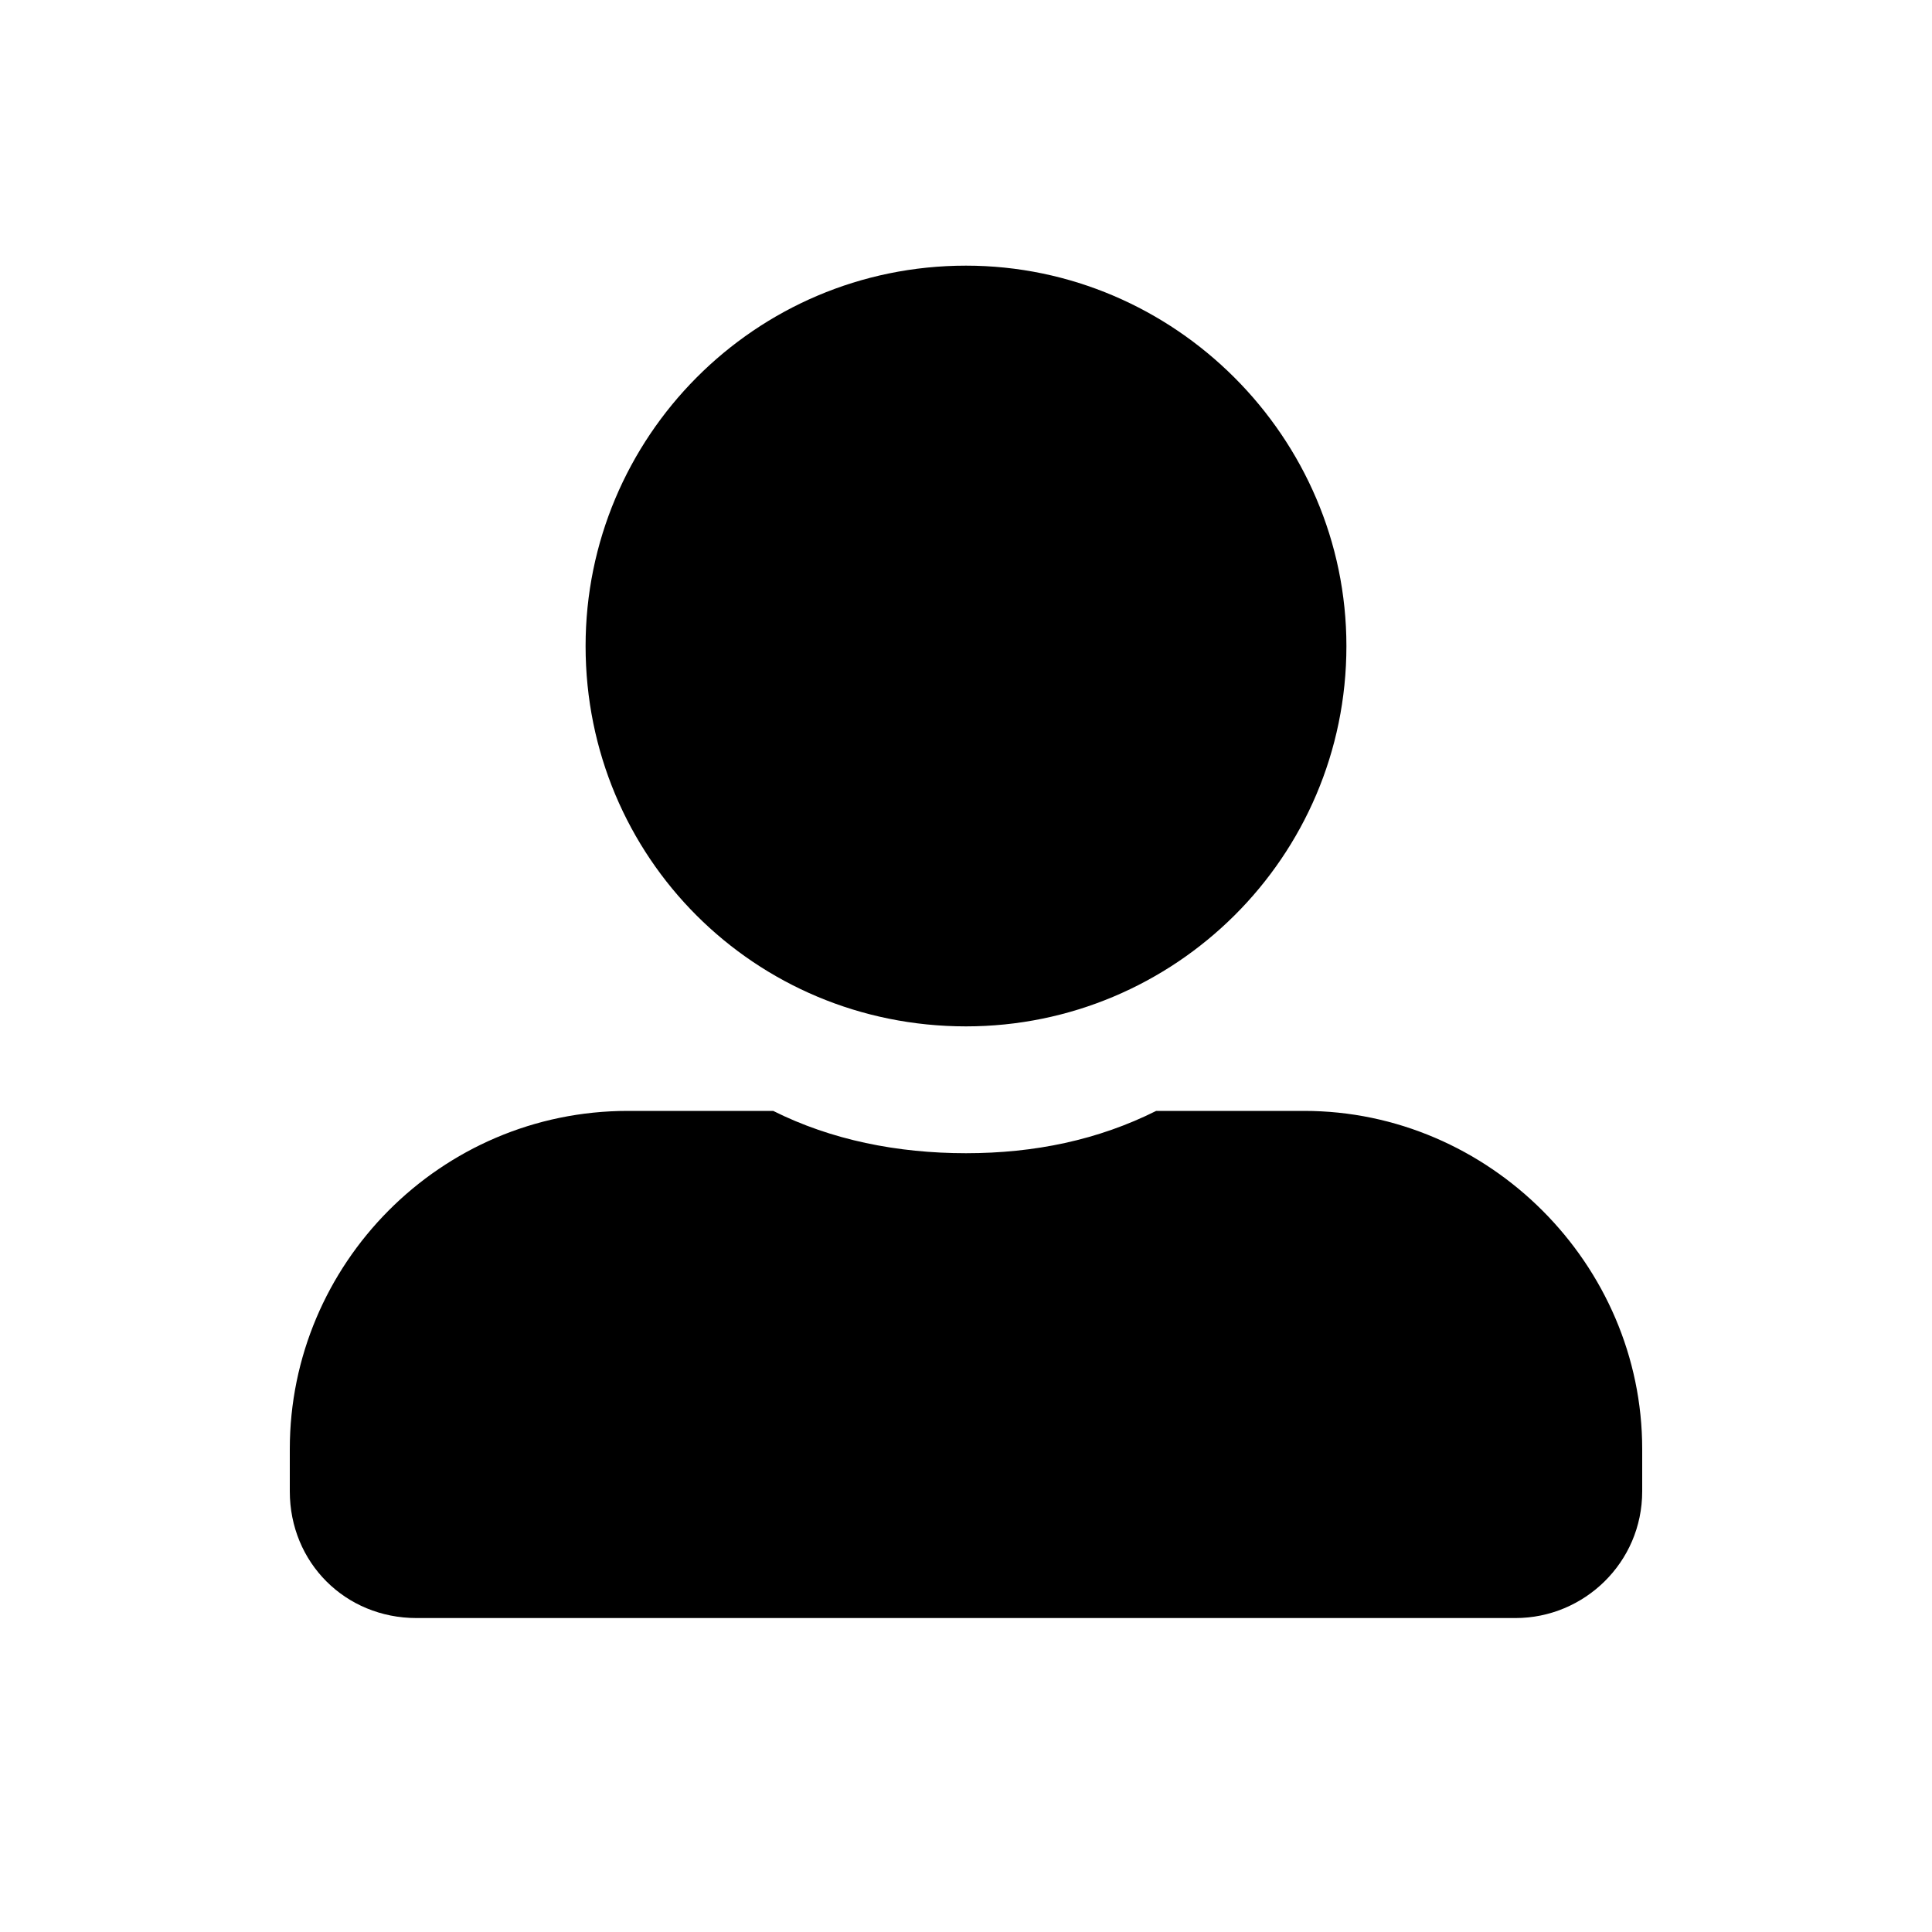 <svg width="20" height="20" viewBox="0 0 20 20" fill="none" xmlns="http://www.w3.org/2000/svg">
<path d="M10 10.625C12.16 10.625 13.938 8.875 13.938 6.688C13.938 4.527 12.16 2.75 10 2.75C7.812 2.75 6.062 4.527 6.062 6.688C6.062 8.875 7.812 10.625 10 10.625ZM13.5 11.5H11.969C11.367 11.801 10.711 11.938 10 11.938C9.289 11.938 8.605 11.801 8.004 11.5H6.5C4.559 11.5 3 13.086 3 15V15.438C3 16.176 3.574 16.75 4.312 16.75H15.688C16.398 16.75 17 16.176 17 15.438V15C17 13.086 15.414 11.5 13.5 11.5Z" fill="black"/>
</svg>
